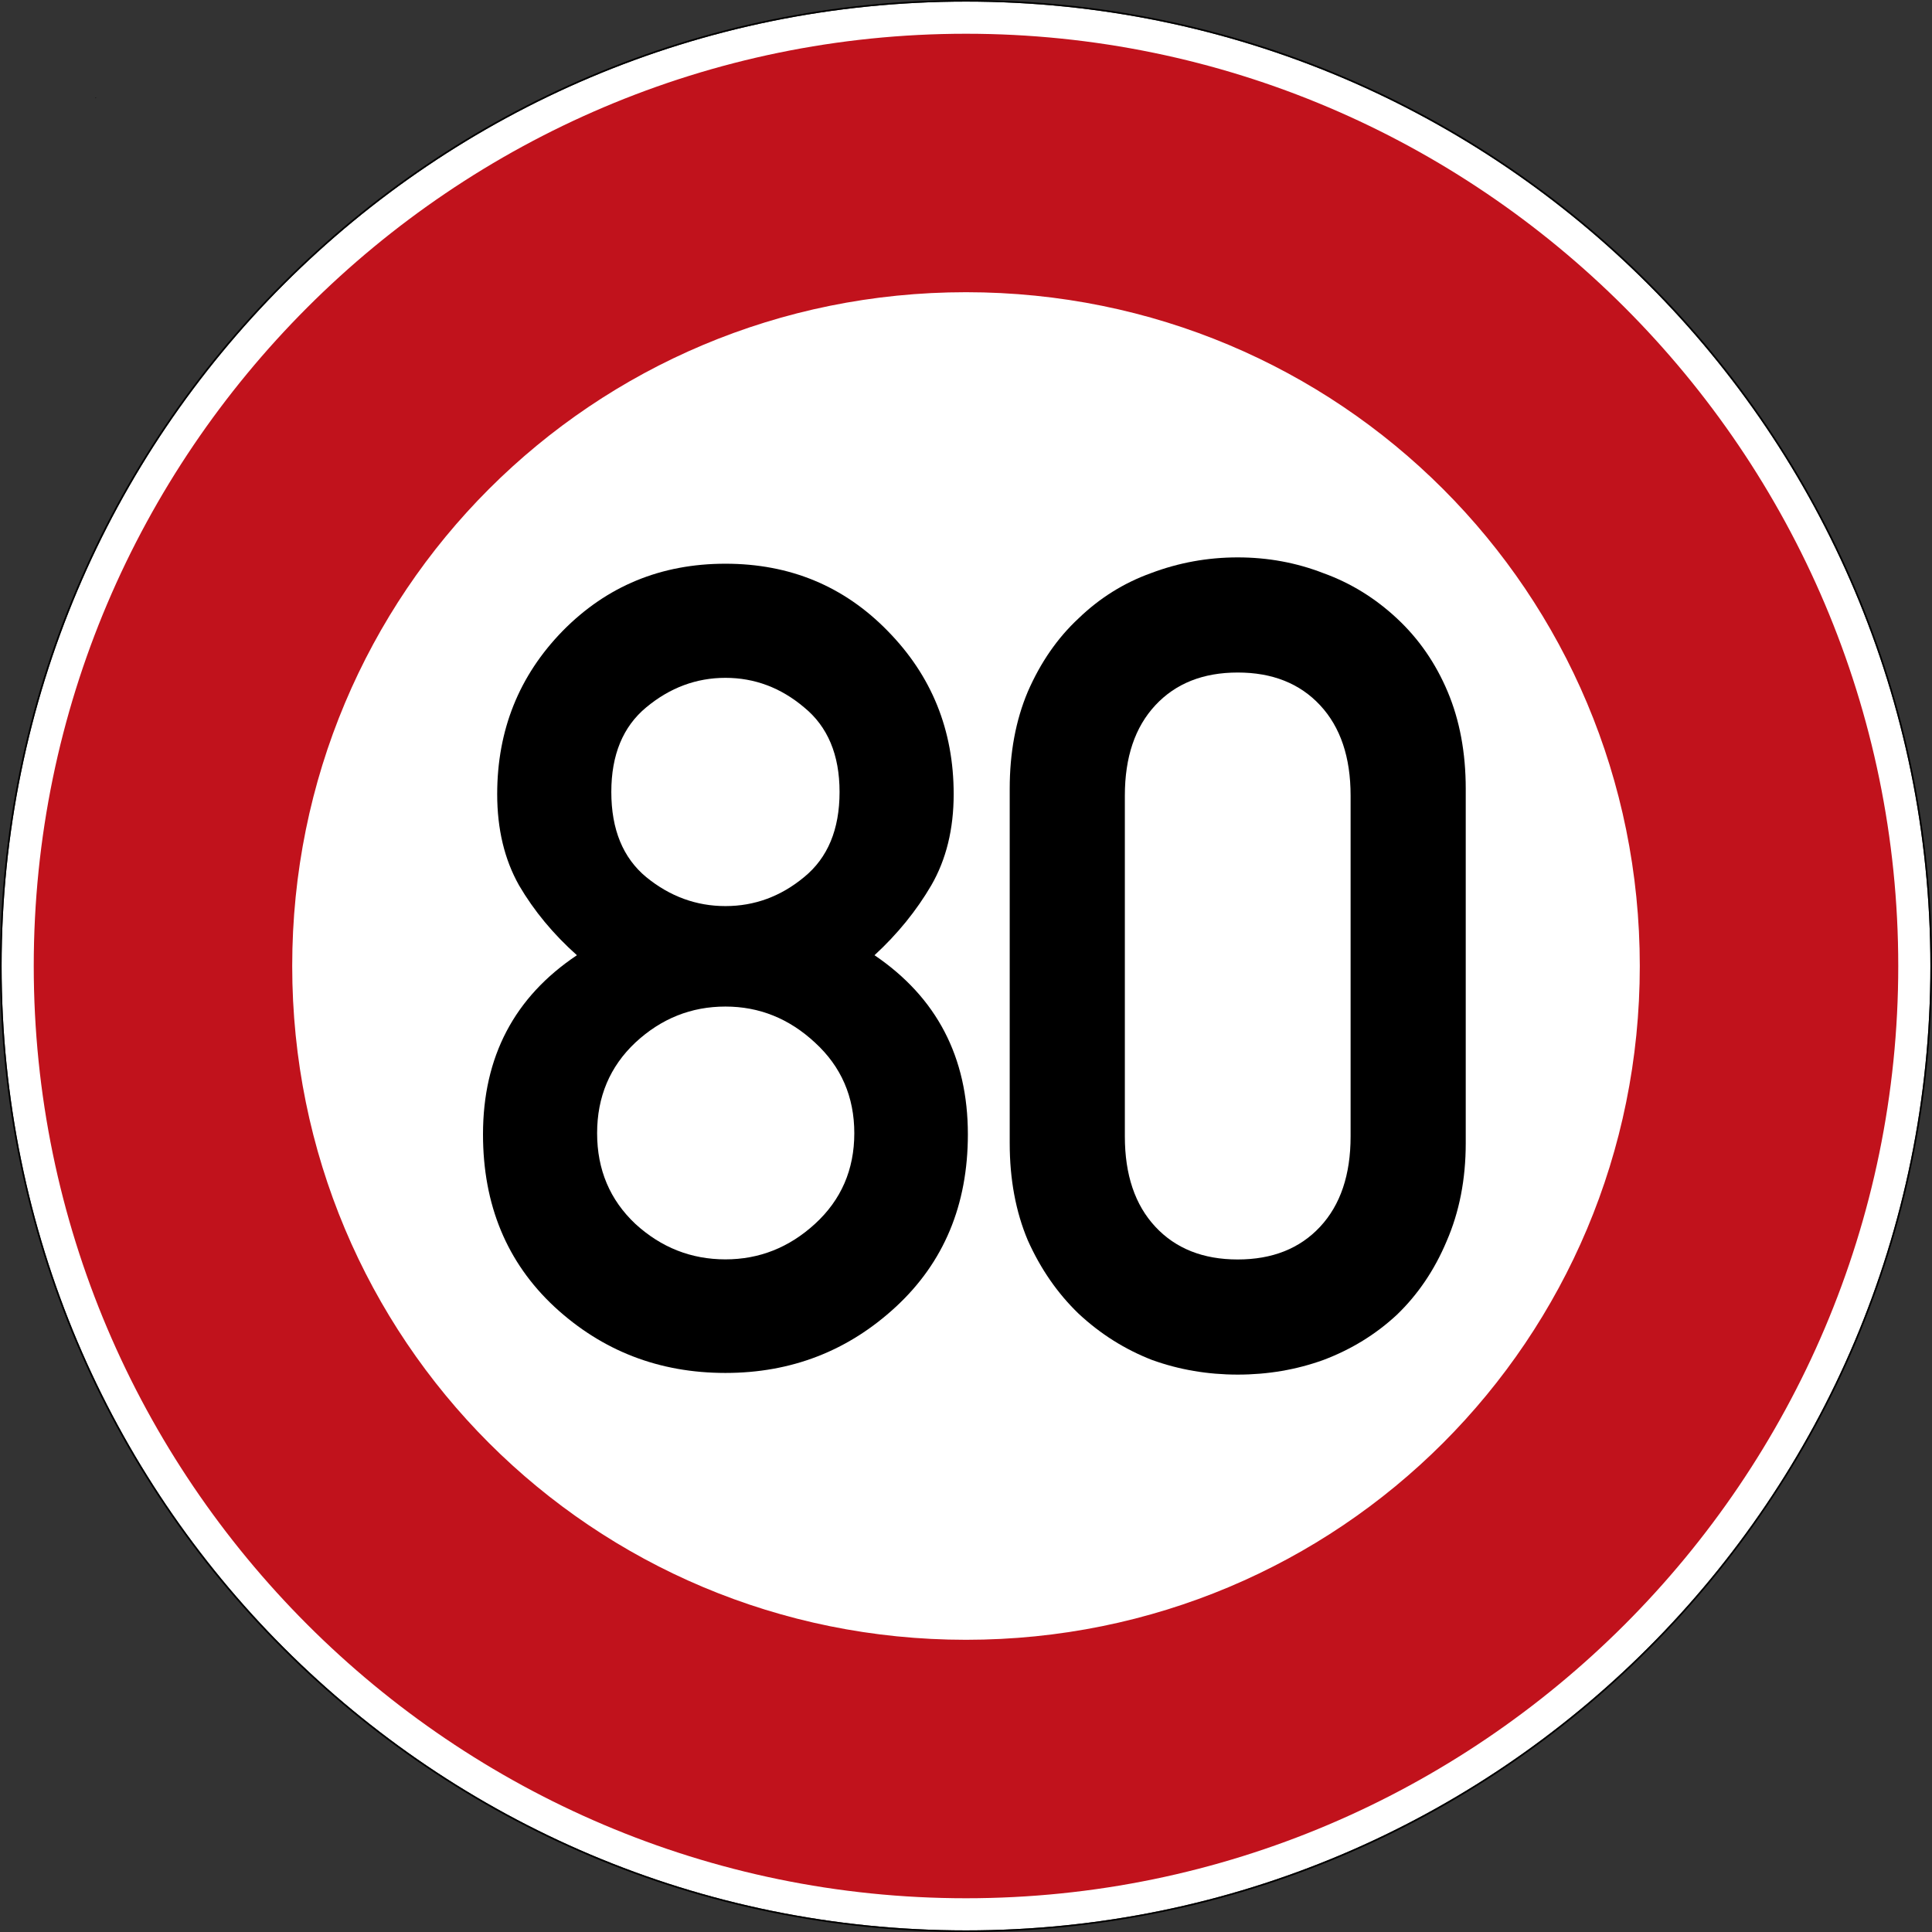 <?xml version="1.0" encoding="UTF-8" standalone="no"?>
<svg
   viewBox="0 0 600.995 600.995"
   height="600.995"
   width="600.995"
   xml:space="preserve"
   version="1.1"
   id="svg3508"
   sodipodi:docname="DE_274-80.svg"
   inkscape:version="1.3.2 (091e20e, 2023-11-25, custom)"
   xmlns:inkscape="http://www.inkscape.org/namespaces/inkscape"
   xmlns:sodipodi="http://sodipodi.sourceforge.net/DTD/sodipodi-0.dtd"
   xmlns="http://www.w3.org/2000/svg"
   xmlns:svg="http://www.w3.org/2000/svg"
   xmlns:rdf="http://www.w3.org/1999/02/22-rdf-syntax-ns#"
   xmlns:cc="http://creativecommons.org/ns#"
   xmlns:dc="http://purl.org/dc/elements/1.1/"><rect x="0" y="0" width="600.995" height="600.995" fill="#333333" stroke="none"/><sodipodi:namedview
     id="namedview1"
     pagecolor="#ffffff"
     bordercolor="#000000"
     borderopacity="0.25"
     inkscape:showpageshadow="2"
     inkscape:pageopacity="0.0"
     inkscape:pagecheckerboard="0"
     inkscape:deskcolor="#d1d1d1"
     inkscape:zoom="1.4309603"
     inkscape:cx="300.4975"
     inkscape:cy="300.14808"
     inkscape:window-width="1920"
     inkscape:window-height="1017"
     inkscape:window-x="-8"
     inkscape:window-y="-8"
     inkscape:window-maximized="1"
     inkscape:current-layer="g3518" /><defs
     id="defs3512" /><g
     transform="matrix(1.25,0,0,-1.25,0,600.995)"
     id="g3516"><g
       id="g3518"><path
         id="path3520"
         style="fill:#ffffff;fill-opacity:1;fill-rule:nonzero;stroke:none"
         d="m 480.398,240.398 c 0,-132.551 -107.449,-240 -240,-240 -132.55,0 -240,107.449 -240,240 0,132.55 107.45,240 240,240 132.551,0 240,-107.45 240,-240 z" /><path
         id="path3522"
         style="fill:#000000;fill-opacity:1;fill-rule:nonzero;stroke:none"
         d="M 240.398,480.796 C 107.633,480.796 0,373.163 0,240.398 0,107.632 107.633,-0.001 240.398,-0.001 c 132.766,0 240.399,107.633 240.399,240.399 0,132.765 -107.633,240.398 -240.399,240.398 z m 0,-0.398 c 132.551,0 240,-107.45 240,-240 0,-132.551 -107.449,-240 -240,-240 -132.55,0 -240,107.449 -240,240 0,132.55 107.45,240 240,240 z" /><path
         id="path3524"
         style="fill:#c1121c;fill-opacity:1;fill-rule:nonzero;stroke:none"
         d="m 240.398,472.398 c -127.746,0 -232,-104.254 -232,-232 0,-127.747 104.254,-232 232,-232 127.747,0 232,104.253 232,232 0,127.746 -104.253,232 -232,232 z m 0,-64.321 c 92.989,0 167.68,-74.691 167.68,-167.679 0,-92.989 -74.691,-167.68 -167.68,-167.68 -92.988,0 -167.679,74.691 -167.679,167.68 0,92.988 74.691,167.679 167.679,167.679 z" /><path
         id="path3526"
         style="fill:#000000;fill-opacity:1;fill-rule:nonzero;stroke:none"
         d="m 23.832,456.511 0,-0.024 -0.023,0 0.023,0.024 z" /><path
         id="path3528"
         style="fill:#000000;fill-opacity:1;fill-rule:nonzero;stroke:none"
         d="m 23.809,456.511 0.023,0 0,-0.023 -0.023,0 0,0.023 z" /><path
         id="path3530"
         style="fill:#000000;fill-opacity:1;fill-rule:nonzero;stroke:none"
         d="m 23.809,456.487 0,0.024 0.023,-0.024 -0.023,0 z m 0.023,0 -0.023,0.024 0,-0.024 0.023,0 z" /><path
         id="path3532"
         style="fill:#000000;fill-opacity:1;fill-rule:nonzero;stroke:none"
         d="m 23.859,456.487 -0.05,0 0.023,0 0,0.024 0.027,-0.024 z" /><path
         id="path3534"
         style="fill:#000000;fill-opacity:1;fill-rule:nonzero;stroke:none"
         d="m 23.809,456.487 0,0.024 0,-0.024 0.023,0.024 -0.023,-0.024 z" /><path
         id="path3536"
         style="fill:#000000;fill-opacity:1;fill-rule:nonzero;stroke:none"
         d="m 23.809,456.511 0.023,0 0,-0.023 -0.023,0 0,0.023 z" /><path
         id="path3538"
         style="fill:#000000;fill-opacity:1;fill-rule:nonzero;stroke:none"
         d="m 23.859,456.511 0,-0.047 -0.05,0 0.05,0.047 z" /><path
         id="path3540"
         style="fill:#000000;fill-opacity:1;fill-rule:nonzero;stroke:none"
         d="m 23.809,456.511 0.051,0 0,-0.047 -0.051,0 0,0.047 z" /><path
         id="path3542"
         style="fill:#000000;fill-opacity:1;fill-rule:nonzero;stroke:none"
         d="m 23.809,456.464 0,0.047 0.05,-0.047 -0.05,0 z m 0.05,0 -0.05,0.047 0,-0.047 0.05,0 z" /><path
         id="path3544"
         style="fill:#000000;fill-opacity:1;fill-rule:nonzero;stroke:none"
         d="m 23.859,456.464 -0.05,0 0.023,0 0,0.047 0.027,-0.047 z" /><path
         id="path3546"
         style="fill:#000000;fill-opacity:1;fill-rule:nonzero;stroke:none"
         d="m 23.809,456.464 0,0.047 0,-0.047 0.05,0.047 -0.05,-0.047 z" /><path
         id="path3548"
         style="fill:#000000;fill-opacity:1;fill-rule:nonzero;stroke:none"
         d="m 23.809,456.511 0.051,0 0,-0.047 -0.051,0 0,0.047 z" /><path
         id="path3550"
         style="fill:#000000;fill-opacity:1;fill-rule:nonzero;stroke:none"
         d="m 23.859,456.511 0,-0.047 -0.05,0 0.05,0.047 z" /><path
         id="path3552"
         style="fill:#000000;fill-opacity:1;fill-rule:nonzero;stroke:none"
         d="m 23.809,456.511 0.051,0 0,-0.047 -0.051,0 0,0.047 z" /><path
         id="path3554"
         style="fill:#000000;fill-opacity:1;fill-rule:nonzero;stroke:none"
         d="m 23.809,456.464 0,0.047 0.05,-0.047 -0.05,0 z m 0.05,0 -0.05,0.047 0,-0.047 0.05,0 z" /><path
         id="path3556"
         style="fill:#000000;fill-opacity:1;fill-rule:nonzero;stroke:none"
         d="m 23.859,456.464 -0.05,0 0.023,0 0,0.047 0.027,-0.047 z" /><path
         id="path3558"
         style="fill:#000000;fill-opacity:1;fill-rule:nonzero;stroke:none"
         d="m 23.809,456.464 0,0.047 0,-0.047 0.05,0.047 -0.05,-0.047 z" /><path
         id="path3560"
         style="fill:#000000;fill-opacity:1;fill-rule:nonzero;stroke:none"
         d="m 23.809,456.511 0.051,0 0,-0.047 -0.051,0 0,0.047 z" /><path
         id="path3562"
         style="fill:#000000;fill-opacity:1;fill-rule:nonzero;stroke:none"
         d="m 23.859,456.511 0,-0.047 -0.05,0 0.05,0.047 z" /><path
         id="path3564"
         style="fill:#000000;fill-opacity:1;fill-rule:nonzero;stroke:none"
         d="m 23.809,456.511 0.051,0 0,-0.047 -0.051,0 0,0.047 z" /><path
         id="path3566"
         style="fill:#000000;fill-opacity:1;fill-rule:nonzero;stroke:none"
         d="m 23.809,456.464 0,0.047 0.05,-0.047 -0.05,0 z m 0.05,0 -0.05,0.047 0,-0.047 0.05,0 z" /><path
         id="path3568"
         style="fill:#000000;fill-opacity:1;fill-rule:nonzero;stroke:none"
         d="m 23.859,456.464 -0.05,0 0.023,0 0,0.047 0.027,-0.047 z" /><path
         id="path3570"
         style="fill:#000000;fill-opacity:1;fill-rule:nonzero;stroke:none"
         d="m 23.809,456.464 0,0.047 0,-0.047 0.05,0.047 -0.05,-0.047 z" /><path
         id="path3572"
         style="fill:#000000;fill-opacity:1;fill-rule:nonzero;stroke:none"
         d="m 23.809,456.511 0.051,0 0,-0.047 -0.051,0 0,0.047 z" /><path
         id="path3574"
         style="display:none;fill:#000000;fill-opacity:1;fill-rule:nonzero;stroke:none"
         d="m 119.688,232.253 h 26.964 c 3.371,5.805 7.118,10.02 11.235,12.641 4.121,2.621 8.992,3.929 14.609,3.929 11.047,0 18.633,-3.371 22.75,-10.109 4.121,-6.555 6.184,-16.012 6.184,-28.371 0,-6.555 -0.188,-12.078 -0.563,-16.574 -0.375,-4.309 -1.5,-8.52 -3.371,-12.641 -1.687,-4.121 -4.496,-7.488 -8.43,-10.113 -3.929,-2.434 -9.175,-3.649 -15.726,-3.649 -7.867,0 -14.235,2.059 -19.102,6.18 -4.871,4.117 -8.054,9.828 -9.55,17.133 h -28.653 c 0.938,-8.988 3.278,-16.856 7.024,-23.594 3.742,-6.555 8.332,-11.988 13.761,-16.293 5.43,-4.121 11.332,-7.211 17.7,-9.269 6.55,-1.875 13.199,-2.809 19.941,-2.809 9.176,0 17.512,2.059 25,6.18 7.492,4.117 13.578,9.175 18.258,15.168 4.496,5.804 7.679,12.078 9.551,18.82 1.875,6.742 2.808,16.48 2.808,29.211 0,15.73 -1.121,27.156 -3.371,34.269 -2.246,7.305 -6.367,14.141 -12.359,20.508 -3.93,4.309 -9.082,7.77 -15.45,10.395 -6.367,2.808 -13.105,4.211 -20.222,4.211 -12.172,0 -22.848,-3.653 -32.024,-10.953 v 45.222 h 79.496 v 28.653 h -106.46 z" /><path
         id="path3576"
         style="fill:#000000;fill-opacity:1;fill-rule:nonzero;stroke:none"
         d="m 336.109,197.983 c 0,-9.55 -2.527,-17.042 -7.582,-22.472 -5.058,-5.43 -11.894,-8.145 -20.507,-8.145 -8.614,0 -15.45,2.715 -20.504,8.145 -5.059,5.43 -7.586,12.922 -7.586,22.472 l 0,84.833 c 0,9.546 2.527,17.039 7.586,22.468 5.054,5.434 11.89,8.149 20.504,8.149 8.613,0 15.449,-2.715 20.507,-8.149 5.055,-5.429 7.582,-12.922 7.582,-22.468 l 0,-84.833 z m -84.832,-1.687 c 0,-8.988 1.5,-17.039 4.496,-24.156 3.184,-7.117 7.395,-13.203 12.641,-18.258 5.43,-5.059 11.516,-8.895 18.258,-11.516 6.742,-2.437 13.855,-3.652 21.348,-3.652 7.492,0 14.605,1.215 21.347,3.652 6.93,2.621 13.016,6.364 18.258,11.235 5.246,5.054 9.363,11.14 12.359,18.257 3.184,7.305 4.778,15.45 4.778,24.438 l 0,88.203 c 0,8.988 -1.5,17.043 -4.496,24.156 -2.996,7.118 -7.207,13.203 -12.641,18.258 -5.43,5.059 -11.516,8.805 -18.258,11.238 -6.742,2.622 -13.855,3.934 -21.347,3.934 -7.493,0 -14.7,-1.312 -21.629,-3.934 -6.743,-2.433 -12.735,-6.179 -17.977,-11.238 -5.246,-4.867 -9.457,-10.953 -12.641,-18.258 -2.996,-7.113 -4.496,-15.168 -4.496,-24.156 l 0,-88.203 z" /><path
         style="font-size:278.294px;font-family:'DIN 1451 Mittelschrift';-inkscape-font-specification:'DIN 1451 Mittelschrift, Normal';stroke:#ffffff;stroke-width:0"
         d="m 152.131,-283.709 q 0,13.996 8.697,21.198 8.833,7.202 19.703,7.202 10.871,0 19.568,-7.202 8.833,-7.202 8.833,-21.198 0,-13.86 -8.833,-21.062 -8.697,-7.338 -19.568,-7.338 -10.871,0 -19.703,7.338 -8.697,7.202 -8.697,21.062 z m -31.933,85.2 q 0,-28.944 23.372,-44.571 -8.833,-7.881 -14.404,-17.393 -5.435,-9.648 -5.435,-22.693 0,-23.916 16.306,-40.63 16.442,-16.714 40.494,-16.714 24.052,0 40.358,16.714 16.442,16.714 16.442,40.63 0,13.045 -5.571,22.693 -5.571,9.512 -14.132,17.393 23.236,15.763 23.236,44.571 0,26.362 -17.937,42.94 -17.801,16.442 -42.396,16.442 -24.731,0 -42.532,-16.442 -17.801,-16.578 -17.801,-42.94 z m 28.4,-0.272 q 0,13.589 9.512,22.557 9.648,8.833 22.421,8.833 12.637,0 22.285,-8.833 9.784,-8.968 9.784,-22.557 0,-13.589 -9.784,-22.557 -9.648,-8.968 -22.285,-8.968 -12.773,0 -22.421,8.968 -9.512,8.968 -9.512,22.557 z"
         id="text1"
         transform="scale(1,-1)"
         aria-label="8" /></g></g></svg>
